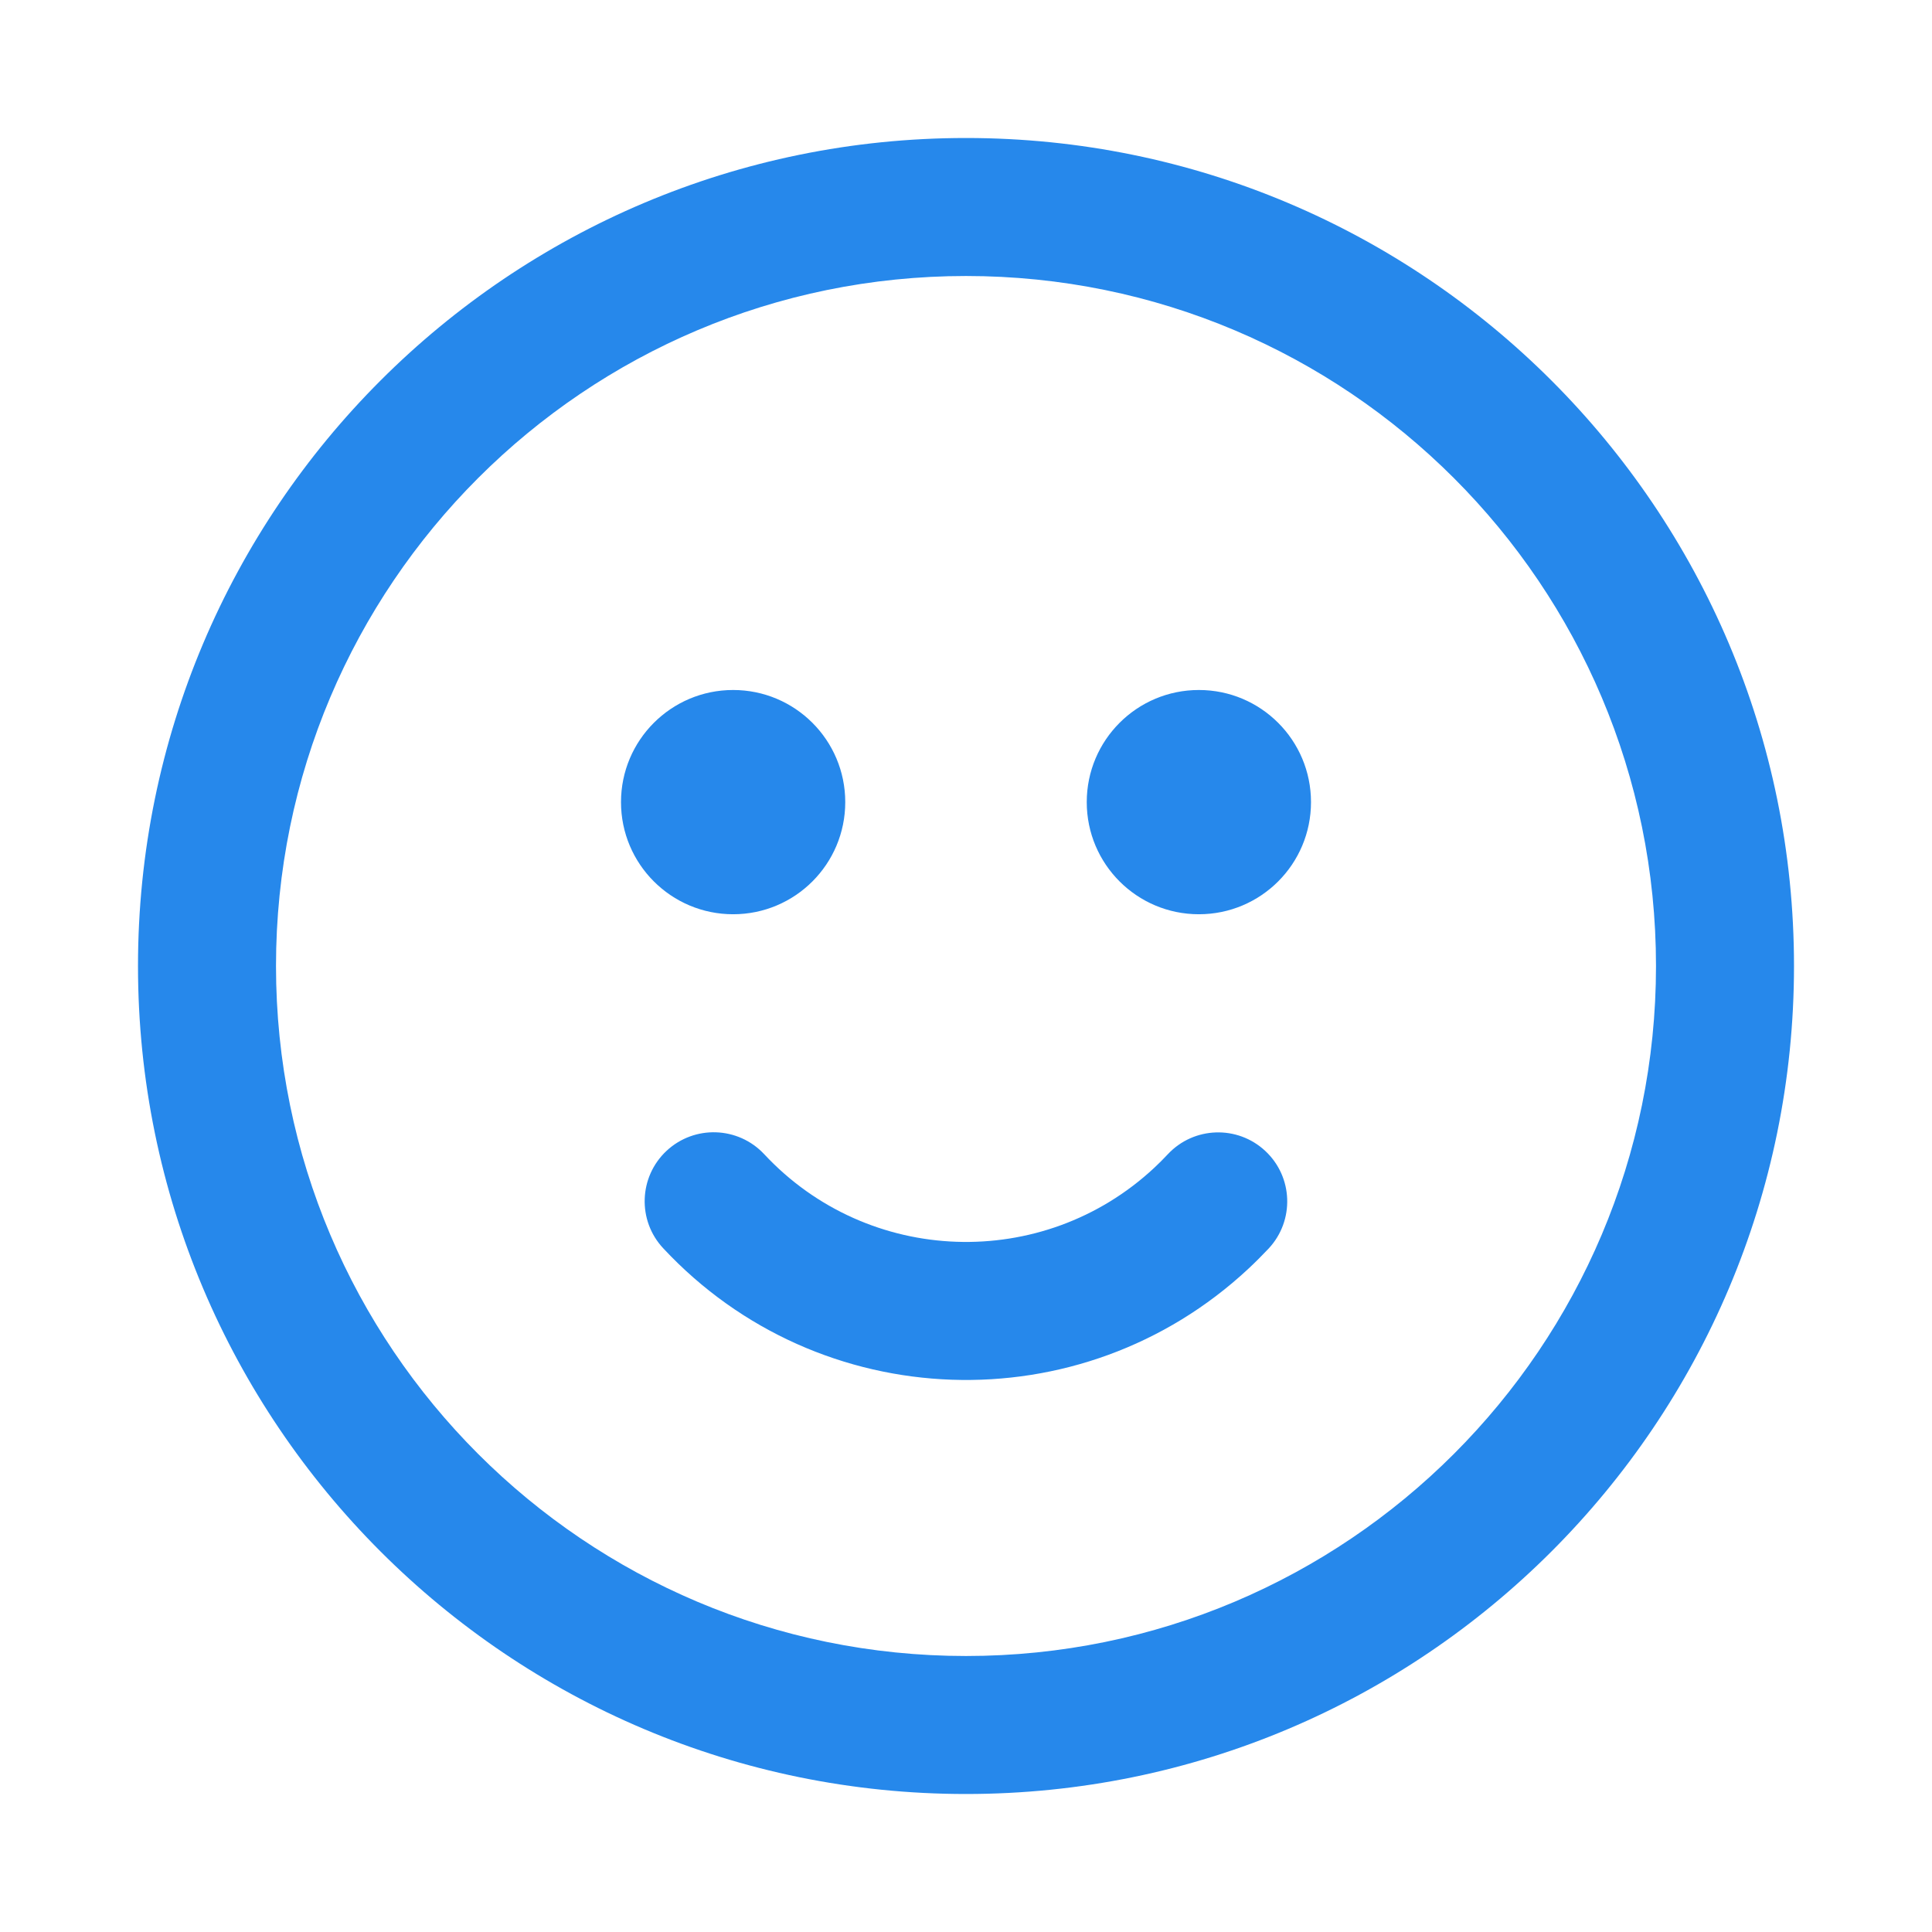 <svg width="28" height="28" viewBox="0 0 28 28" fill="none" xmlns="http://www.w3.org/2000/svg">
<g id="smile_outline_28">
<path id="&#226;&#134;&#179; Icon Color" d="M14 26C7.373 26 2 20.627 2 14C2 7.373 7.373 2 14 2C20.627 2 26 7.373 26 14C26 20.627 20.627 26 14 26ZM14 24C19.523 24 24 19.523 24 14C24 8.477 19.523 4 14 4C8.477 4 4 8.477 4 14C4 19.523 8.477 24 14 24ZM9.612 18.091C9.235 17.688 9.257 17.055 9.661 16.678C10.065 16.302 10.698 16.324 11.075 16.727C12.581 18.343 15.113 18.431 16.728 16.925C16.796 16.861 16.862 16.796 16.925 16.728C17.302 16.325 17.935 16.304 18.338 16.681C18.742 17.058 18.763 17.691 18.386 18.095C18.291 18.195 18.194 18.293 18.092 18.388C15.669 20.648 11.872 20.515 9.612 18.091ZM17.375 13.25C16.477 13.25 15.75 12.523 15.75 11.625C15.75 10.727 16.477 10 17.375 10C18.273 10 19 10.727 19 11.625C19 12.523 18.273 13.25 17.375 13.25ZM10.625 13.25C9.728 13.25 9 12.523 9 11.625C9 10.727 9.728 10 10.625 10C11.523 10 12.25 10.727 12.25 11.625C12.25 12.523 11.523 13.25 10.625 13.25Z" fill="#2688EB"/>
</g>
</svg>

